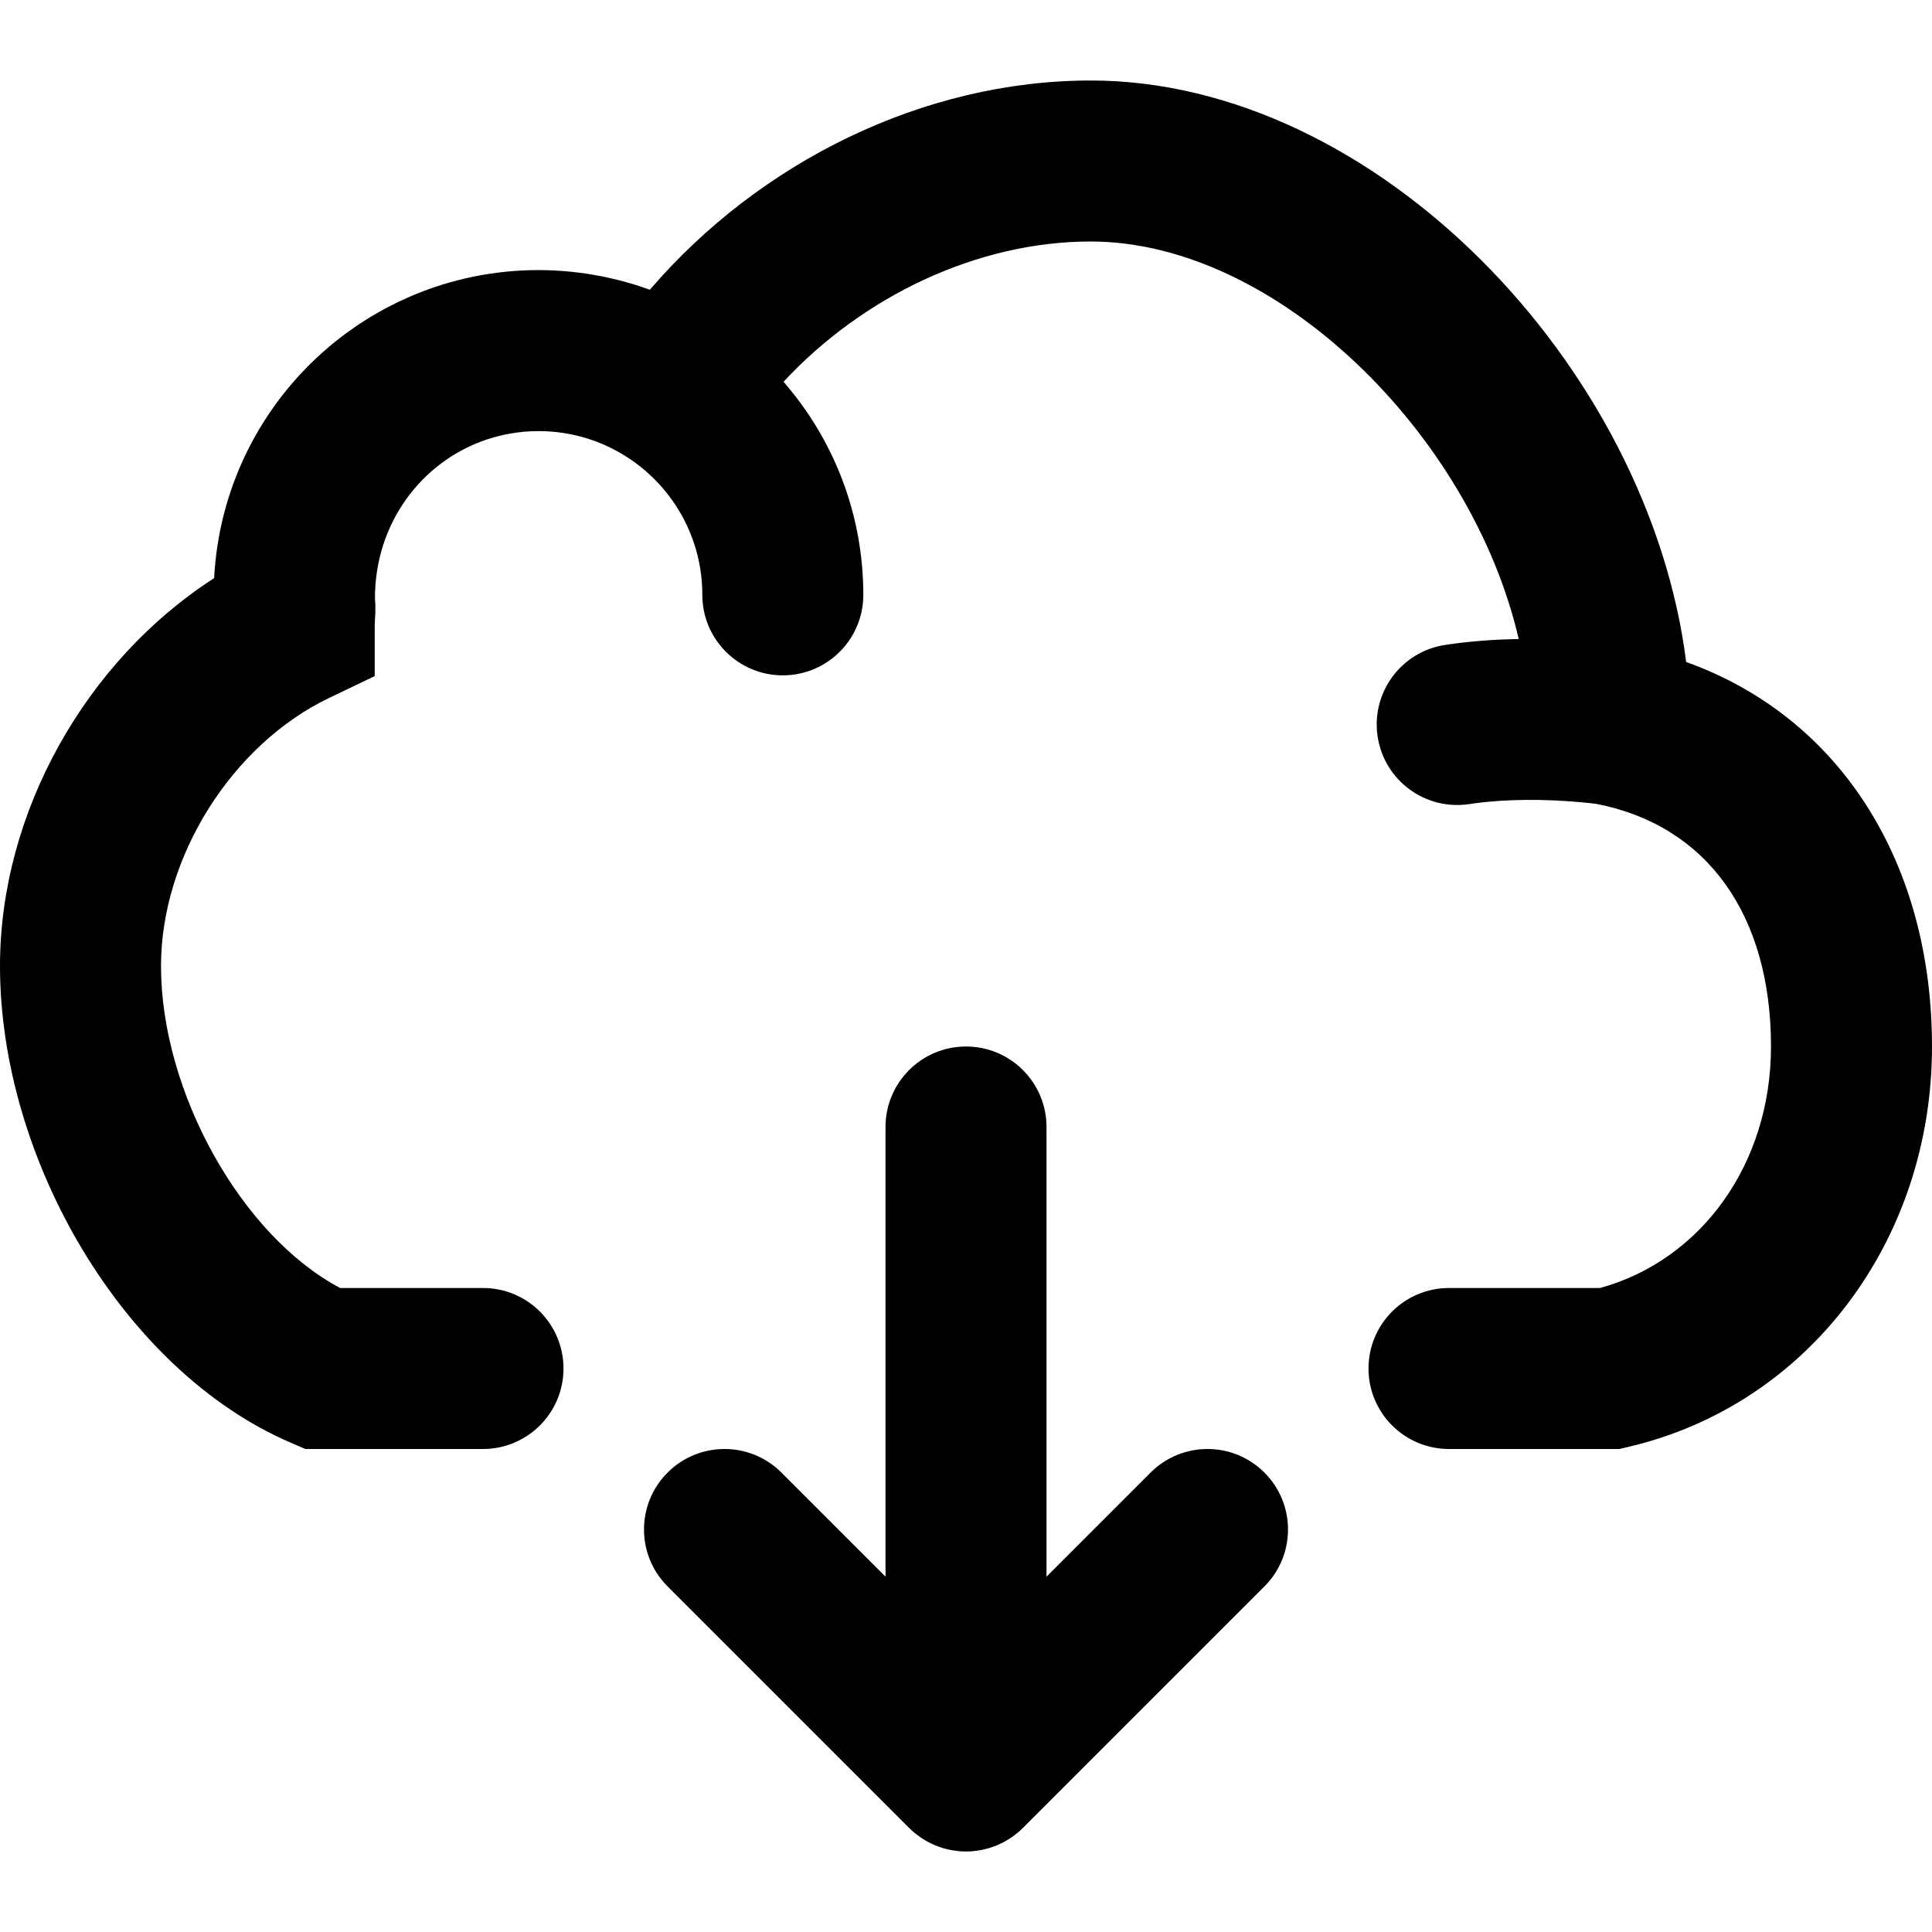 <?xml version="1.0" encoding="iso-8859-1"?>
<!-- Generator: Adobe Illustrator 19.0.0, SVG Export Plug-In . SVG Version: 6.00 Build 0)  -->
<svg version="1.1" id="Layer_1" xmlns="http://www.w3.org/2000/svg" xmlns:xlink="http://www.w3.org/1999/xlink" x="0px" y="0px"
	 viewBox="0 0 512 512" style="enable-background:new 0 0 512 512;" xml:space="preserve">
<g>
	<g>
		<g>
			<path d="M304.917,390.248l-27.582,27.582V298.667c0-11.782-9.551-21.333-21.333-21.333s-21.333,9.551-21.333,21.333V417.83
				l-27.582-27.582c-8.331-8.331-21.839-8.331-30.17,0c-8.331,8.331-8.331,21.839,0,30.17l64,64c0.004,0.004,0.008,0.006,0.011,0.01
				c0.494,0.493,1.012,0.96,1.552,1.403c0.247,0.203,0.507,0.379,0.761,0.569c0.303,0.227,0.6,0.462,0.915,0.673
				c0.304,0.203,0.619,0.379,0.93,0.565c0.286,0.171,0.565,0.35,0.86,0.508c0.317,0.17,0.643,0.313,0.967,0.466
				c0.308,0.145,0.61,0.299,0.925,0.43c0.314,0.13,0.635,0.235,0.953,0.349c0.338,0.122,0.672,0.251,1.018,0.356
				c0.318,0.096,0.642,0.167,0.964,0.248c0.353,0.089,0.701,0.188,1.061,0.259c0.372,0.074,0.748,0.117,1.122,0.171
				c0.314,0.045,0.622,0.105,0.941,0.136c0.693,0.068,1.388,0.105,2.083,0.105c0.007,0,0.015,0.001,0.022,0.001
				s0.015-0.001,0.022-0.001c0.695-0.001,1.39-0.037,2.083-0.105c0.318-0.031,0.627-0.091,0.941-0.136
				c0.375-0.054,0.75-0.097,1.122-0.171c0.359-0.071,0.708-0.17,1.061-0.259c0.322-0.081,0.645-0.152,0.964-0.248
				c0.346-0.105,0.68-0.234,1.018-0.356c0.318-0.114,0.639-0.219,0.953-0.349c0.315-0.131,0.618-0.284,0.925-0.43
				c0.324-0.153,0.65-0.296,0.967-0.466c0.294-0.158,0.574-0.337,0.86-0.508c0.311-0.186,0.626-0.362,0.93-0.565
				c0.315-0.211,0.612-0.446,0.915-0.673c0.254-0.19,0.514-0.366,0.761-0.569c0.54-0.443,1.059-0.91,1.552-1.403
				c0.004-0.004,0.008-0.006,0.011-0.01l64-64c8.331-8.331,8.331-21.839,0-30.17C326.756,381.917,313.248,381.917,304.917,390.248z"
				/>
			<path d="M446.853,175.429c-9.932-78.505-82.274-154.095-157.807-154.095c-44.338,0-87.774,21.612-116.824,55.447
				c-0.245-0.089-0.496-0.164-0.742-0.251c-0.983-0.349-1.968-0.689-2.964-1.003c-0.423-0.133-0.853-0.248-1.278-0.374
				c-0.88-0.262-1.761-0.518-2.649-0.752c-0.426-0.112-0.856-0.211-1.284-0.316c-0.916-0.226-1.834-0.441-2.759-0.637
				c-0.396-0.083-0.793-0.16-1.191-0.238c-0.994-0.196-1.992-0.374-2.995-0.535c-0.336-0.054-0.671-0.107-1.008-0.156
				c-1.131-0.167-2.266-0.31-3.406-0.433c-0.218-0.023-0.435-0.05-0.654-0.072c-2.833-0.282-5.691-0.441-8.571-0.441
				c-5.934,0-11.724,0.611-17.321,1.755c-0.085,0.017-0.168,0.039-0.253,0.056c-1.292,0.268-2.573,0.562-3.843,0.887
				c-0.2,0.051-0.396,0.111-0.595,0.164c-1.15,0.304-2.294,0.623-3.425,0.973c-0.273,0.084-0.541,0.179-0.813,0.266
				c-1.049,0.336-2.093,0.683-3.124,1.057c-0.323,0.117-0.64,0.245-0.961,0.366c-0.97,0.366-1.936,0.74-2.889,1.139
				c-0.357,0.149-0.708,0.31-1.063,0.464c-0.905,0.394-1.805,0.794-2.694,1.218c-0.381,0.181-0.755,0.373-1.133,0.56
				c-0.849,0.42-1.694,0.847-2.527,1.294c-0.395,0.212-0.784,0.433-1.175,0.651c-0.801,0.446-1.597,0.899-2.383,1.37
				c-0.403,0.241-0.799,0.491-1.198,0.739c-0.758,0.471-1.51,0.95-2.252,1.444c-0.406,0.27-0.806,0.547-1.207,0.824
				c-0.717,0.496-1.429,0.998-2.13,1.514c-0.404,0.298-0.803,0.601-1.202,0.906c-0.681,0.52-1.355,1.047-2.019,1.587
				c-0.398,0.323-0.791,0.65-1.182,0.98c-0.646,0.544-1.285,1.096-1.915,1.659c-0.389,0.347-0.774,0.698-1.156,1.052
				c-0.612,0.567-1.216,1.143-1.812,1.727c-0.378,0.371-0.753,0.744-1.124,1.122c-0.58,0.591-1.15,1.19-1.713,1.797
				c-0.364,0.392-0.725,0.785-1.081,1.184c-0.549,0.614-1.087,1.238-1.618,1.867c-0.347,0.411-0.692,0.823-1.032,1.24
				c-0.519,0.639-1.025,1.288-1.526,1.942c-0.327,0.427-0.655,0.855-0.974,1.288c-0.489,0.664-0.964,1.339-1.435,2.018
				c-0.306,0.441-0.613,0.882-0.911,1.329c-0.461,0.692-0.905,1.394-1.346,2.1c-0.282,0.451-0.567,0.901-0.841,1.358
				c-0.433,0.722-0.847,1.455-1.259,2.19c-0.256,0.458-0.517,0.912-0.765,1.375c-0.405,0.755-0.79,1.522-1.173,2.29
				c-0.228,0.458-0.462,0.913-0.683,1.376c-0.377,0.793-0.733,1.597-1.086,2.403c-0.199,0.454-0.406,0.904-0.597,1.362
				c-0.351,0.839-0.677,1.689-1.002,2.541c-0.167,0.438-0.343,0.872-0.503,1.313c-0.325,0.896-0.623,1.805-0.919,2.715
				c-0.133,0.41-0.277,0.815-0.404,1.228c-0.3,0.974-0.571,1.961-0.838,2.95c-0.097,0.359-0.205,0.712-0.297,1.072
				c-0.279,1.093-0.527,2.199-0.764,3.308c-0.057,0.265-0.124,0.526-0.178,0.791c-0.265,1.301-0.497,2.613-0.703,3.934
				c-0.012,0.08-0.029,0.158-0.041,0.237c-0.434,2.842-0.734,5.728-0.883,8.654C22.923,174.97,0,215.113,0,256
				c0,51.181,32.639,107.13,76.869,126.249L80.92,384H128c11.782,0,21.333-9.551,21.333-21.333c0-11.782-9.551-21.333-21.333-21.333
				H90.149C64.051,327.564,42.667,289.429,42.667,256c0-29.044,18.953-58.769,44.525-71.023l12.115-5.805v-13.434
				c0-0.349,0.02-0.856,0.069-1.711c0.063-1.063,0.063-1.063,0.087-1.471l0.007-2.337c-0.054-0.935-0.054-0.935-0.102-1.615
				c-0.049-19.771,12.178-36.079,29.198-41.984c4.434-1.528,9.187-2.37,14.139-2.37c6.704,0,13.052,1.521,18.72,4.232
				c0.124,0.06,0.247,0.123,0.371,0.184c0.425,0.208,0.845,0.424,1.262,0.646c0.217,0.116,0.433,0.231,0.648,0.351
				c0.315,0.175,0.626,0.356,0.936,0.538c0.568,0.334,1.13,0.68,1.684,1.041c0.131,0.085,0.265,0.167,0.395,0.253l0.399,0.265
				c11.468,7.81,19,20.965,19,35.882c0,11.782,9.551,21.333,21.333,21.333c11.782,0,21.333-9.551,21.333-21.333
				c0-21.614-7.987-41.349-21.147-56.463C228.757,78.457,259.046,64,289.045,64c49.199,0,100.887,51.122,113.432,105.342
				c-5.923,0.105-11.871,0.508-17.732,1.311c-0.88,0.123-0.88,0.123-1.763,0.254c-11.649,1.765-19.661,12.64-17.896,24.289
				c1.765,11.649,12.64,19.661,24.289,17.896c0.578-0.086,0.578-0.086,1.16-0.167c8.911-1.22,18.862-1.18,28.185-0.349
				c1.98,0.176,3.458,0.345,4.34,0.461c29.21,5.669,46.273,29.301,46.273,64.297c0,31.137-18.507,56.637-45.318,64H384
				c-11.782,0-21.333,9.551-21.333,21.333c0,11.782,9.551,21.333,21.333,21.333h45.126l2.395-0.56
				C479.303,372.275,512,328.679,512,277.333C512,228.824,487.865,190.167,446.853,175.429z"/>
		</g>
	</g>
</g>
<g>
</g>
<g>
</g>
<g>
</g>
<g>
</g>
<g>
</g>
<g>
</g>
<g>
</g>
<g>
</g>
<g>
</g>
<g>
</g>
<g>
</g>
<g>
</g>
<g>
</g>
<g>
</g>
<g>
</g>
</svg>
